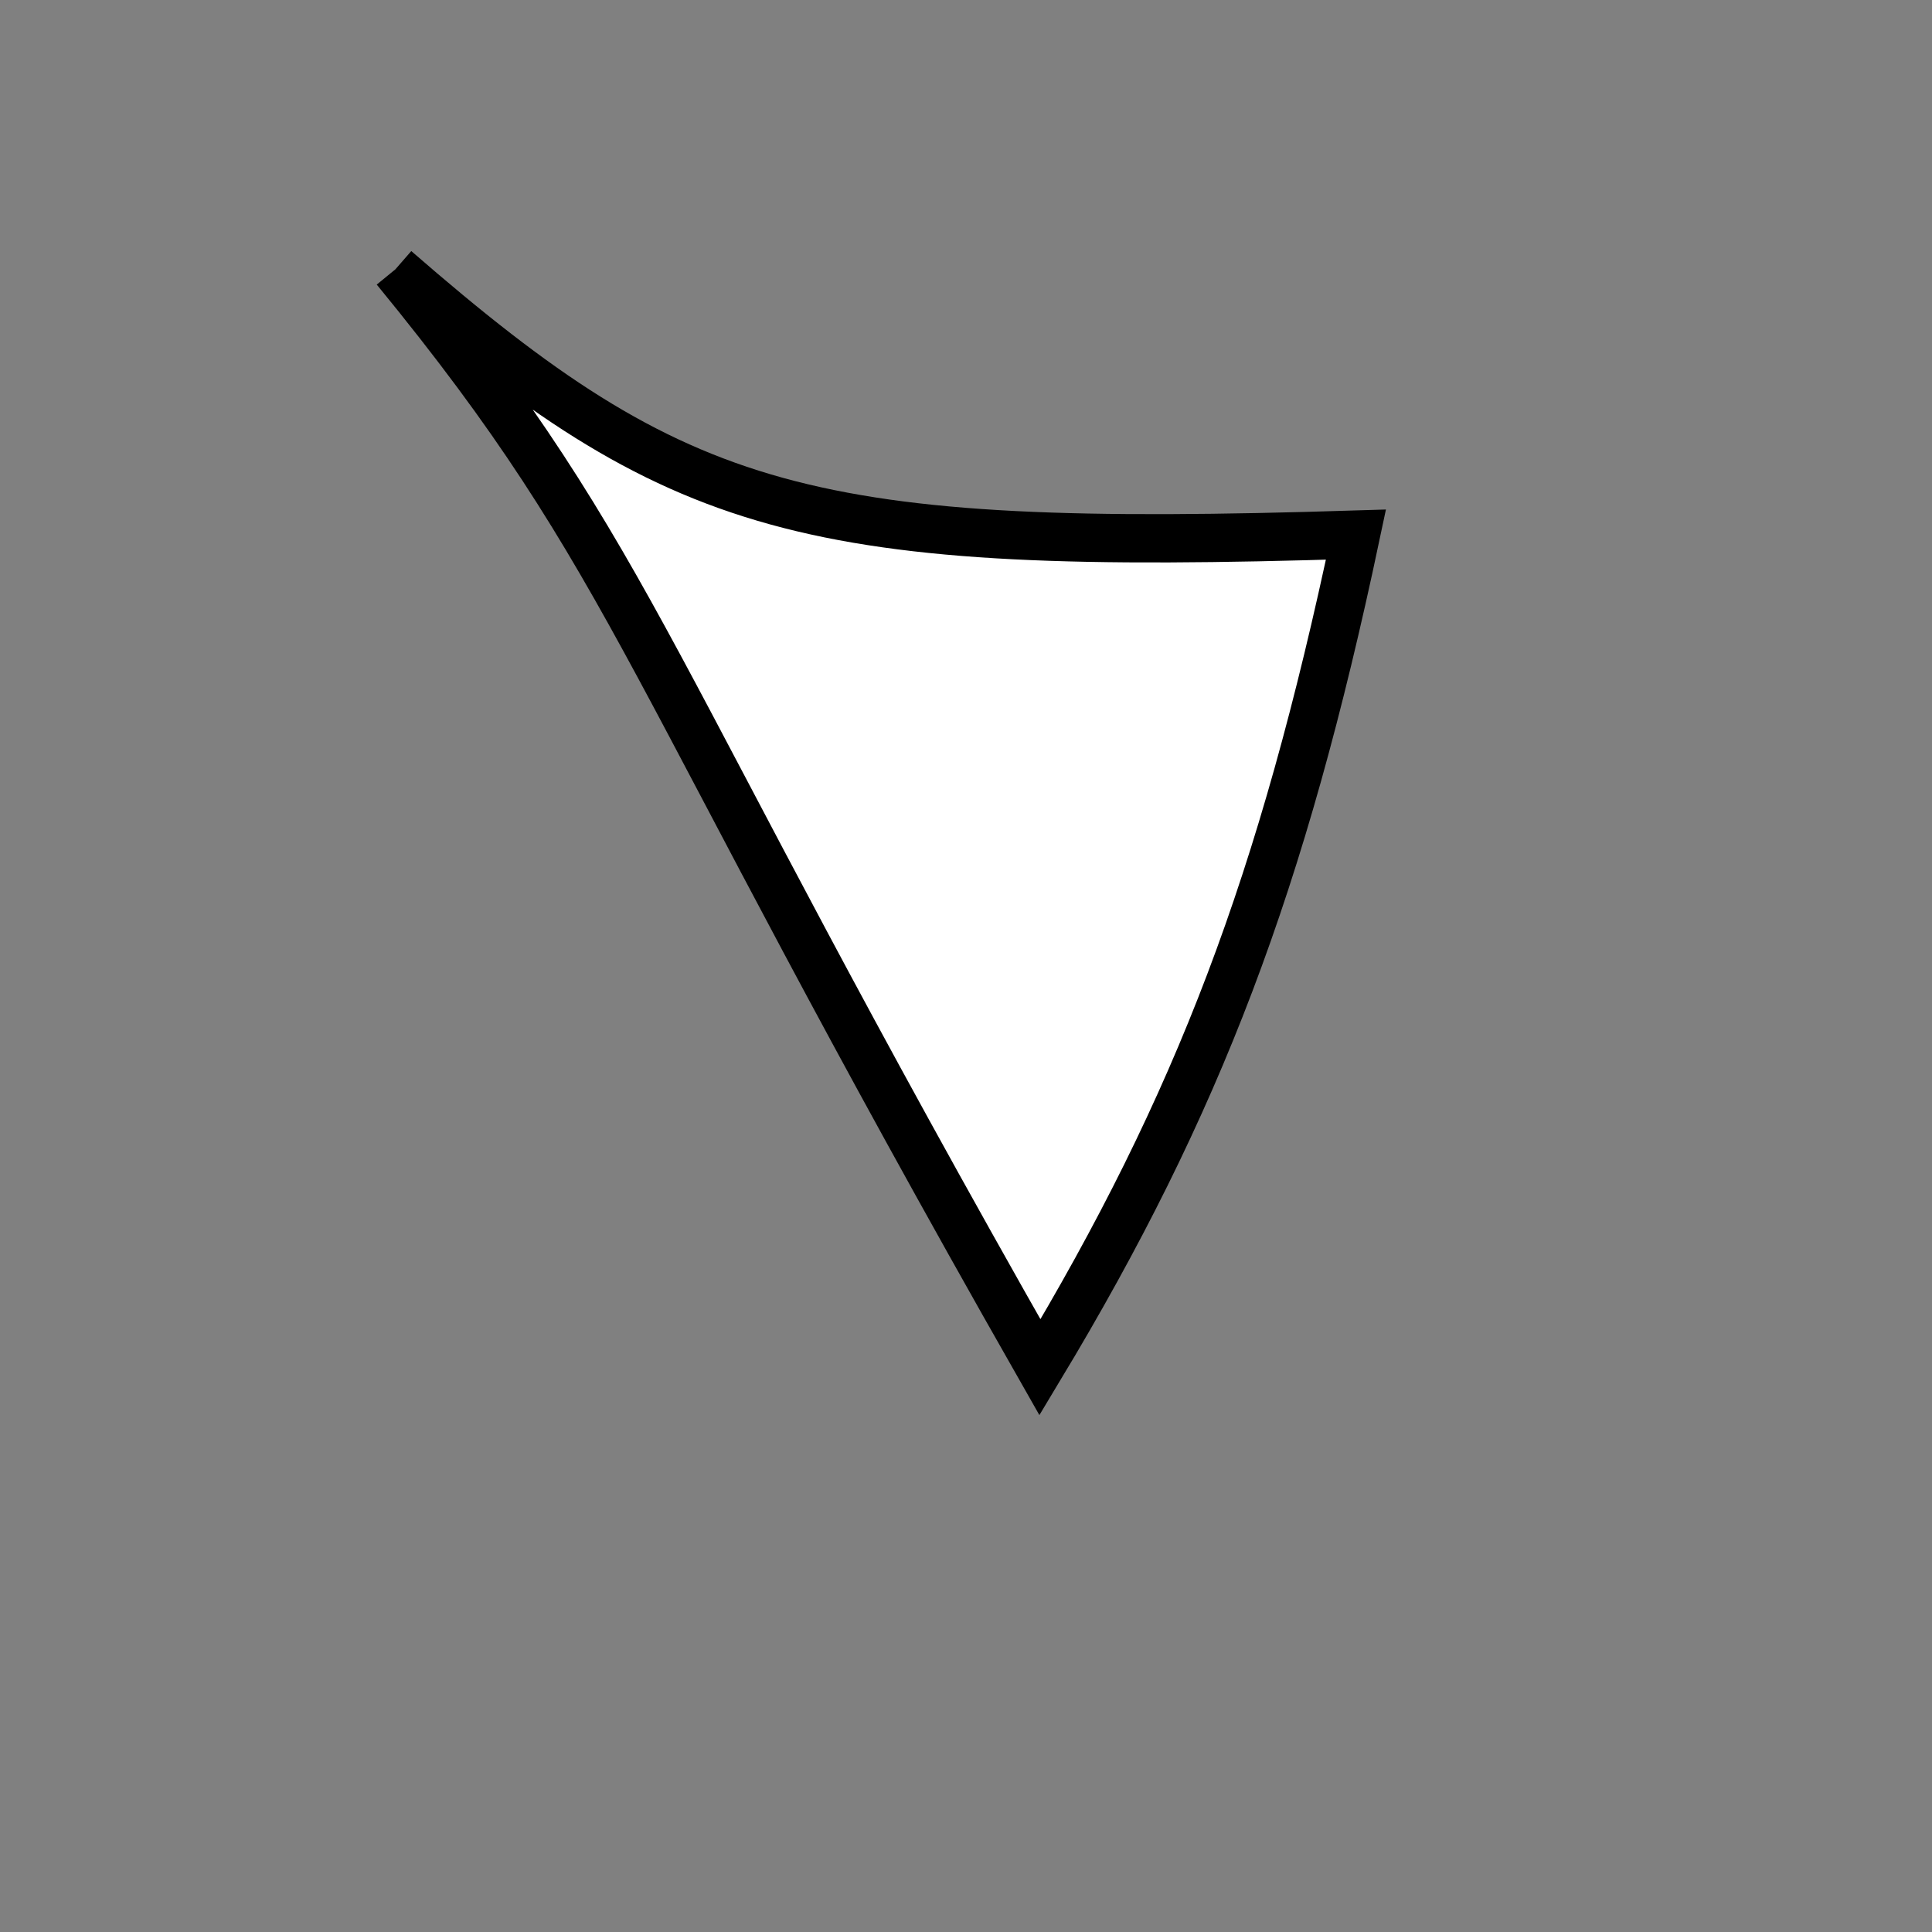 <?xml version="1.0" standalone="no"?>
<!DOCTYPE svg PUBLIC "-//W3C//DTD SVG 1.1//EN" "http://www.w3.org/Graphics/SVG/1.1/DTD/svg11.dtd">
<svg width="200px" height="200px" viewBox="0 0 200 200" xmlns="http://www.w3.org/2000/svg" version="1.1">
<rect x="0" y="0" width="200" height="200" fill="#808080" stroke="none"/>
<title>Example</title>
<desc>Just a stage</desc>
<path d='M 40.934 27.876C 70.362 53.475 83.562 57.121 140.367 55.343 C 132.741 91.42 124.075 114.257 107.657 141.542 C 66.208 68.727 66.208 58.724 40.934 27.876' fill="white" stroke="black" stroke-width="5"/>
</svg>
